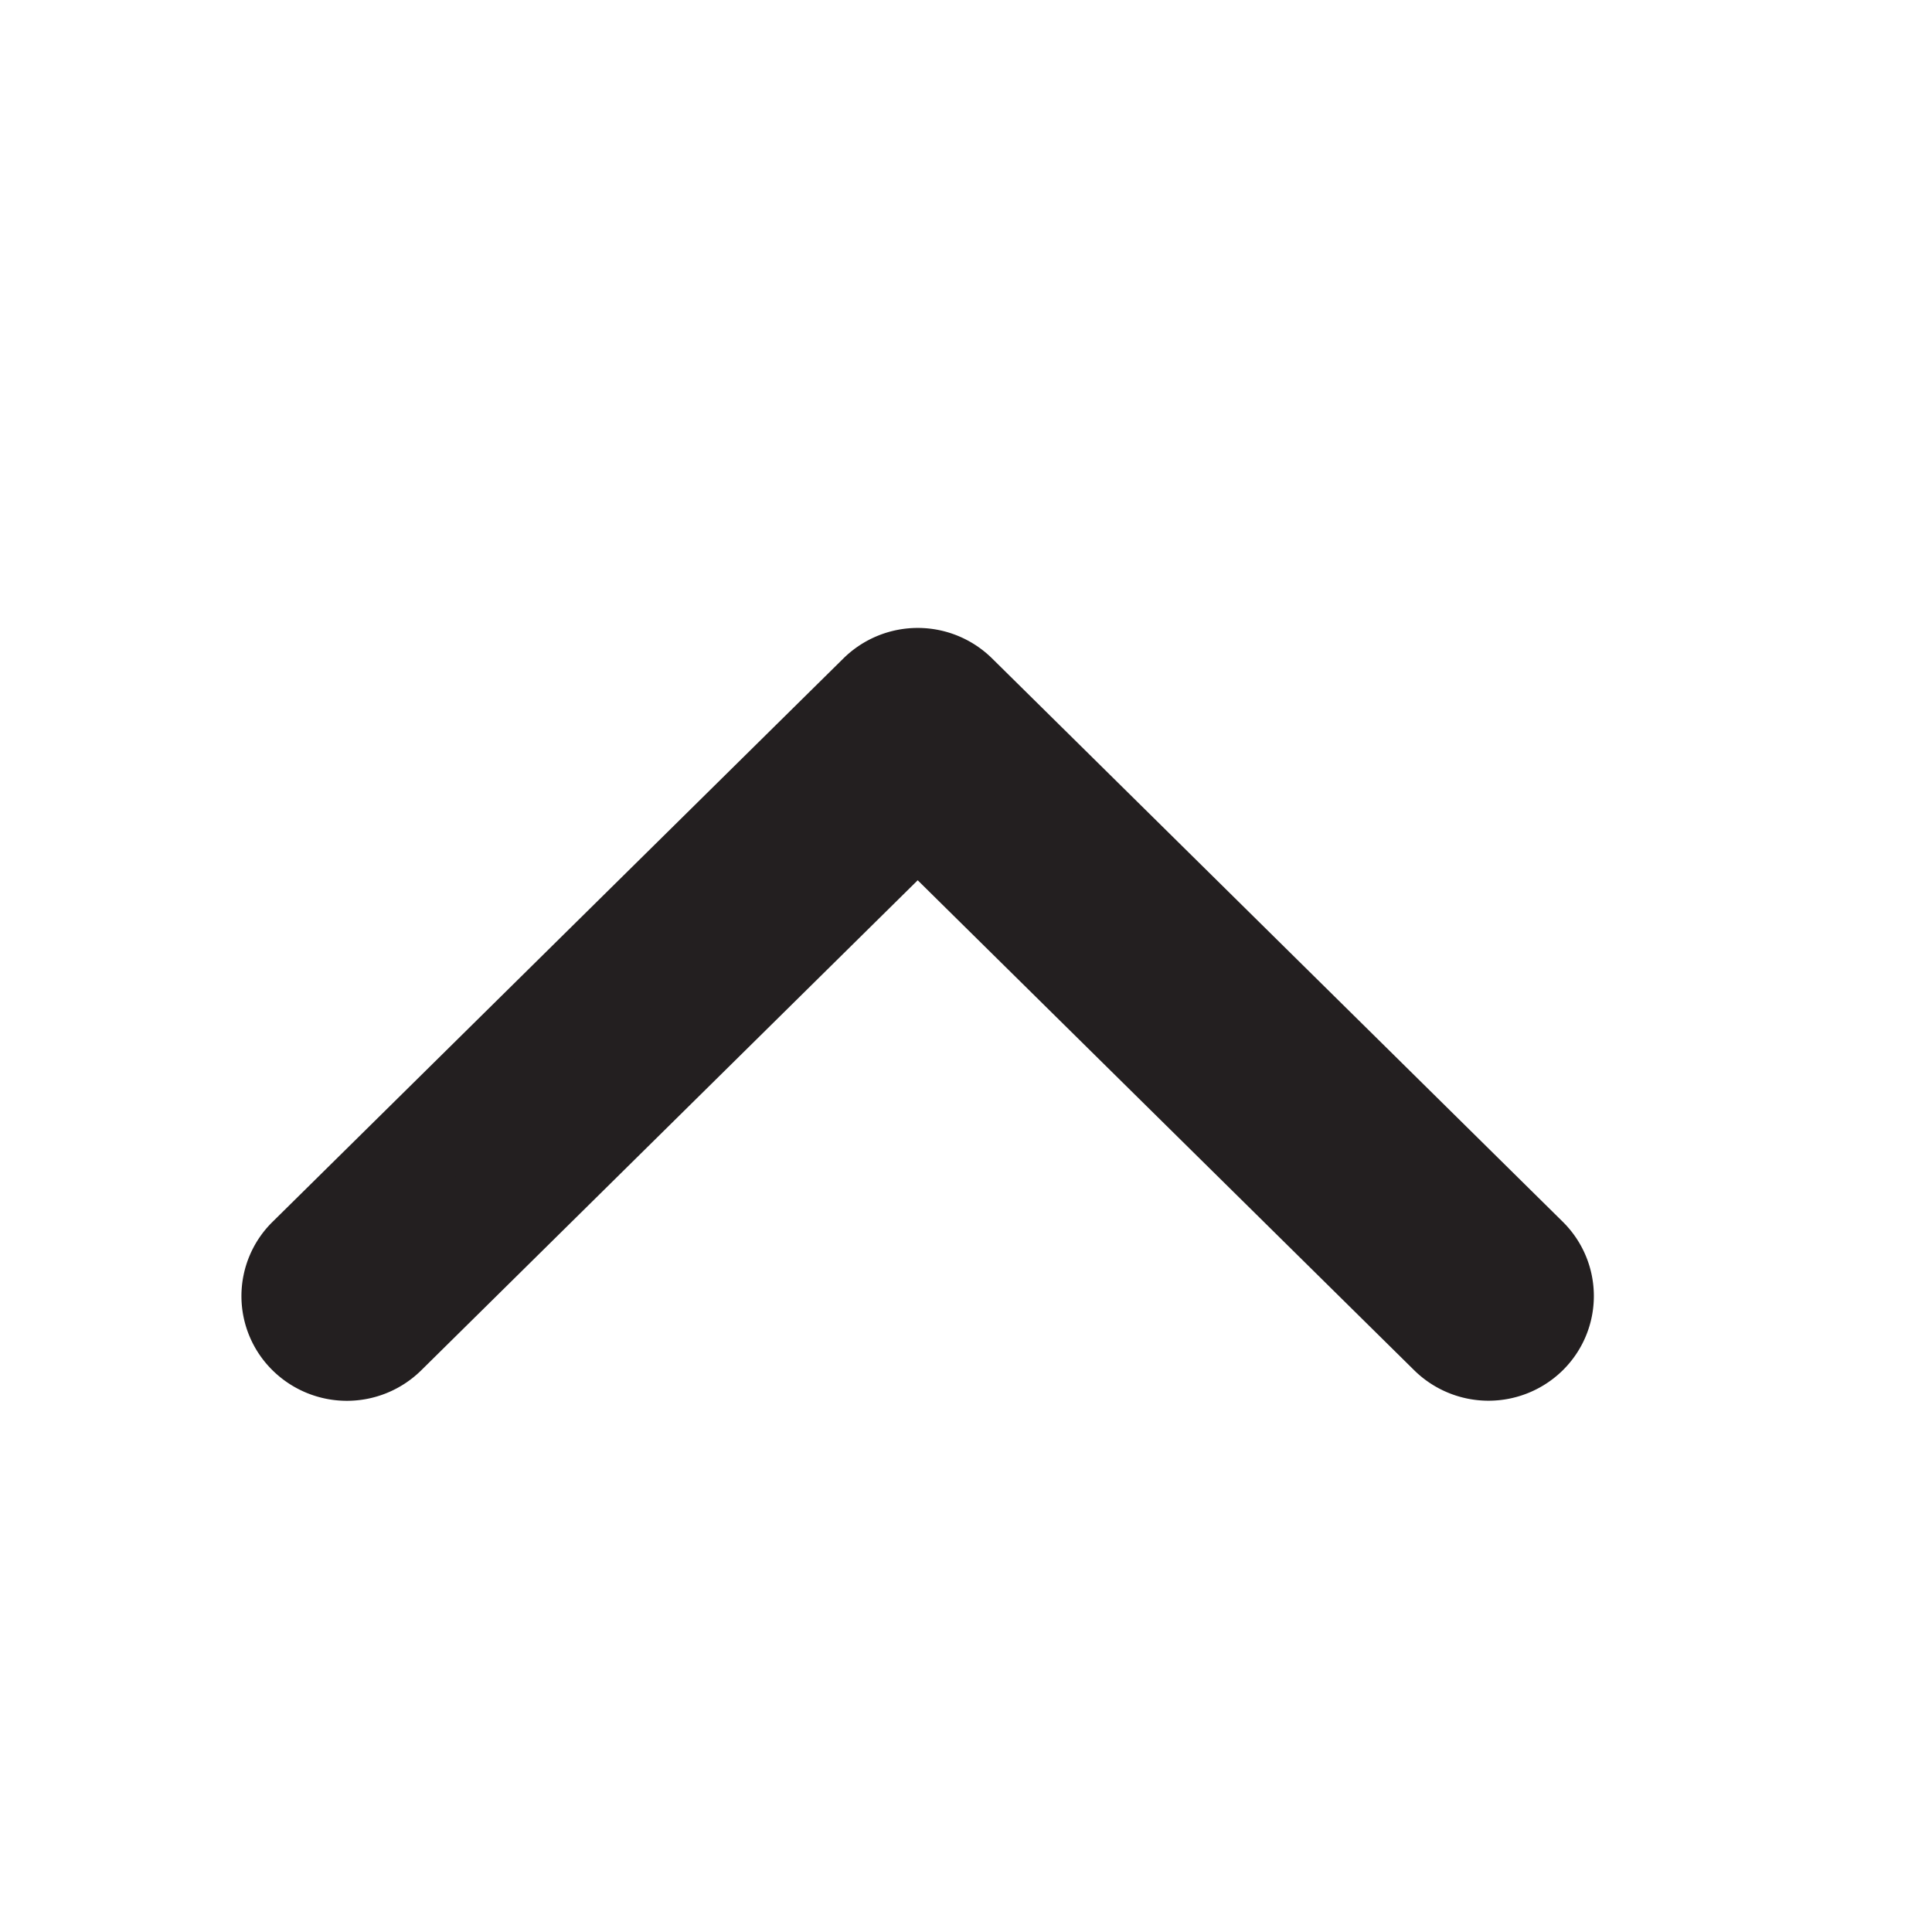 <svg xmlns="http://www.w3.org/2000/svg" width="20" height="20" viewBox="0 0 20 20">
    <path fill="#231F20" fill-rule="nonzero" stroke="#231F20" d="M4.009 13.83a.596.596 0 0 1-.836 0 .578.578 0 0 1 0-.826l5.91-5.833a.596.596 0 0 1 .835 0l5.909 5.833c.23.228.23.597 0 .825a.596.596 0 0 1-.836 0L9.5 8.41l-5.491 5.42z"/>
</svg>
